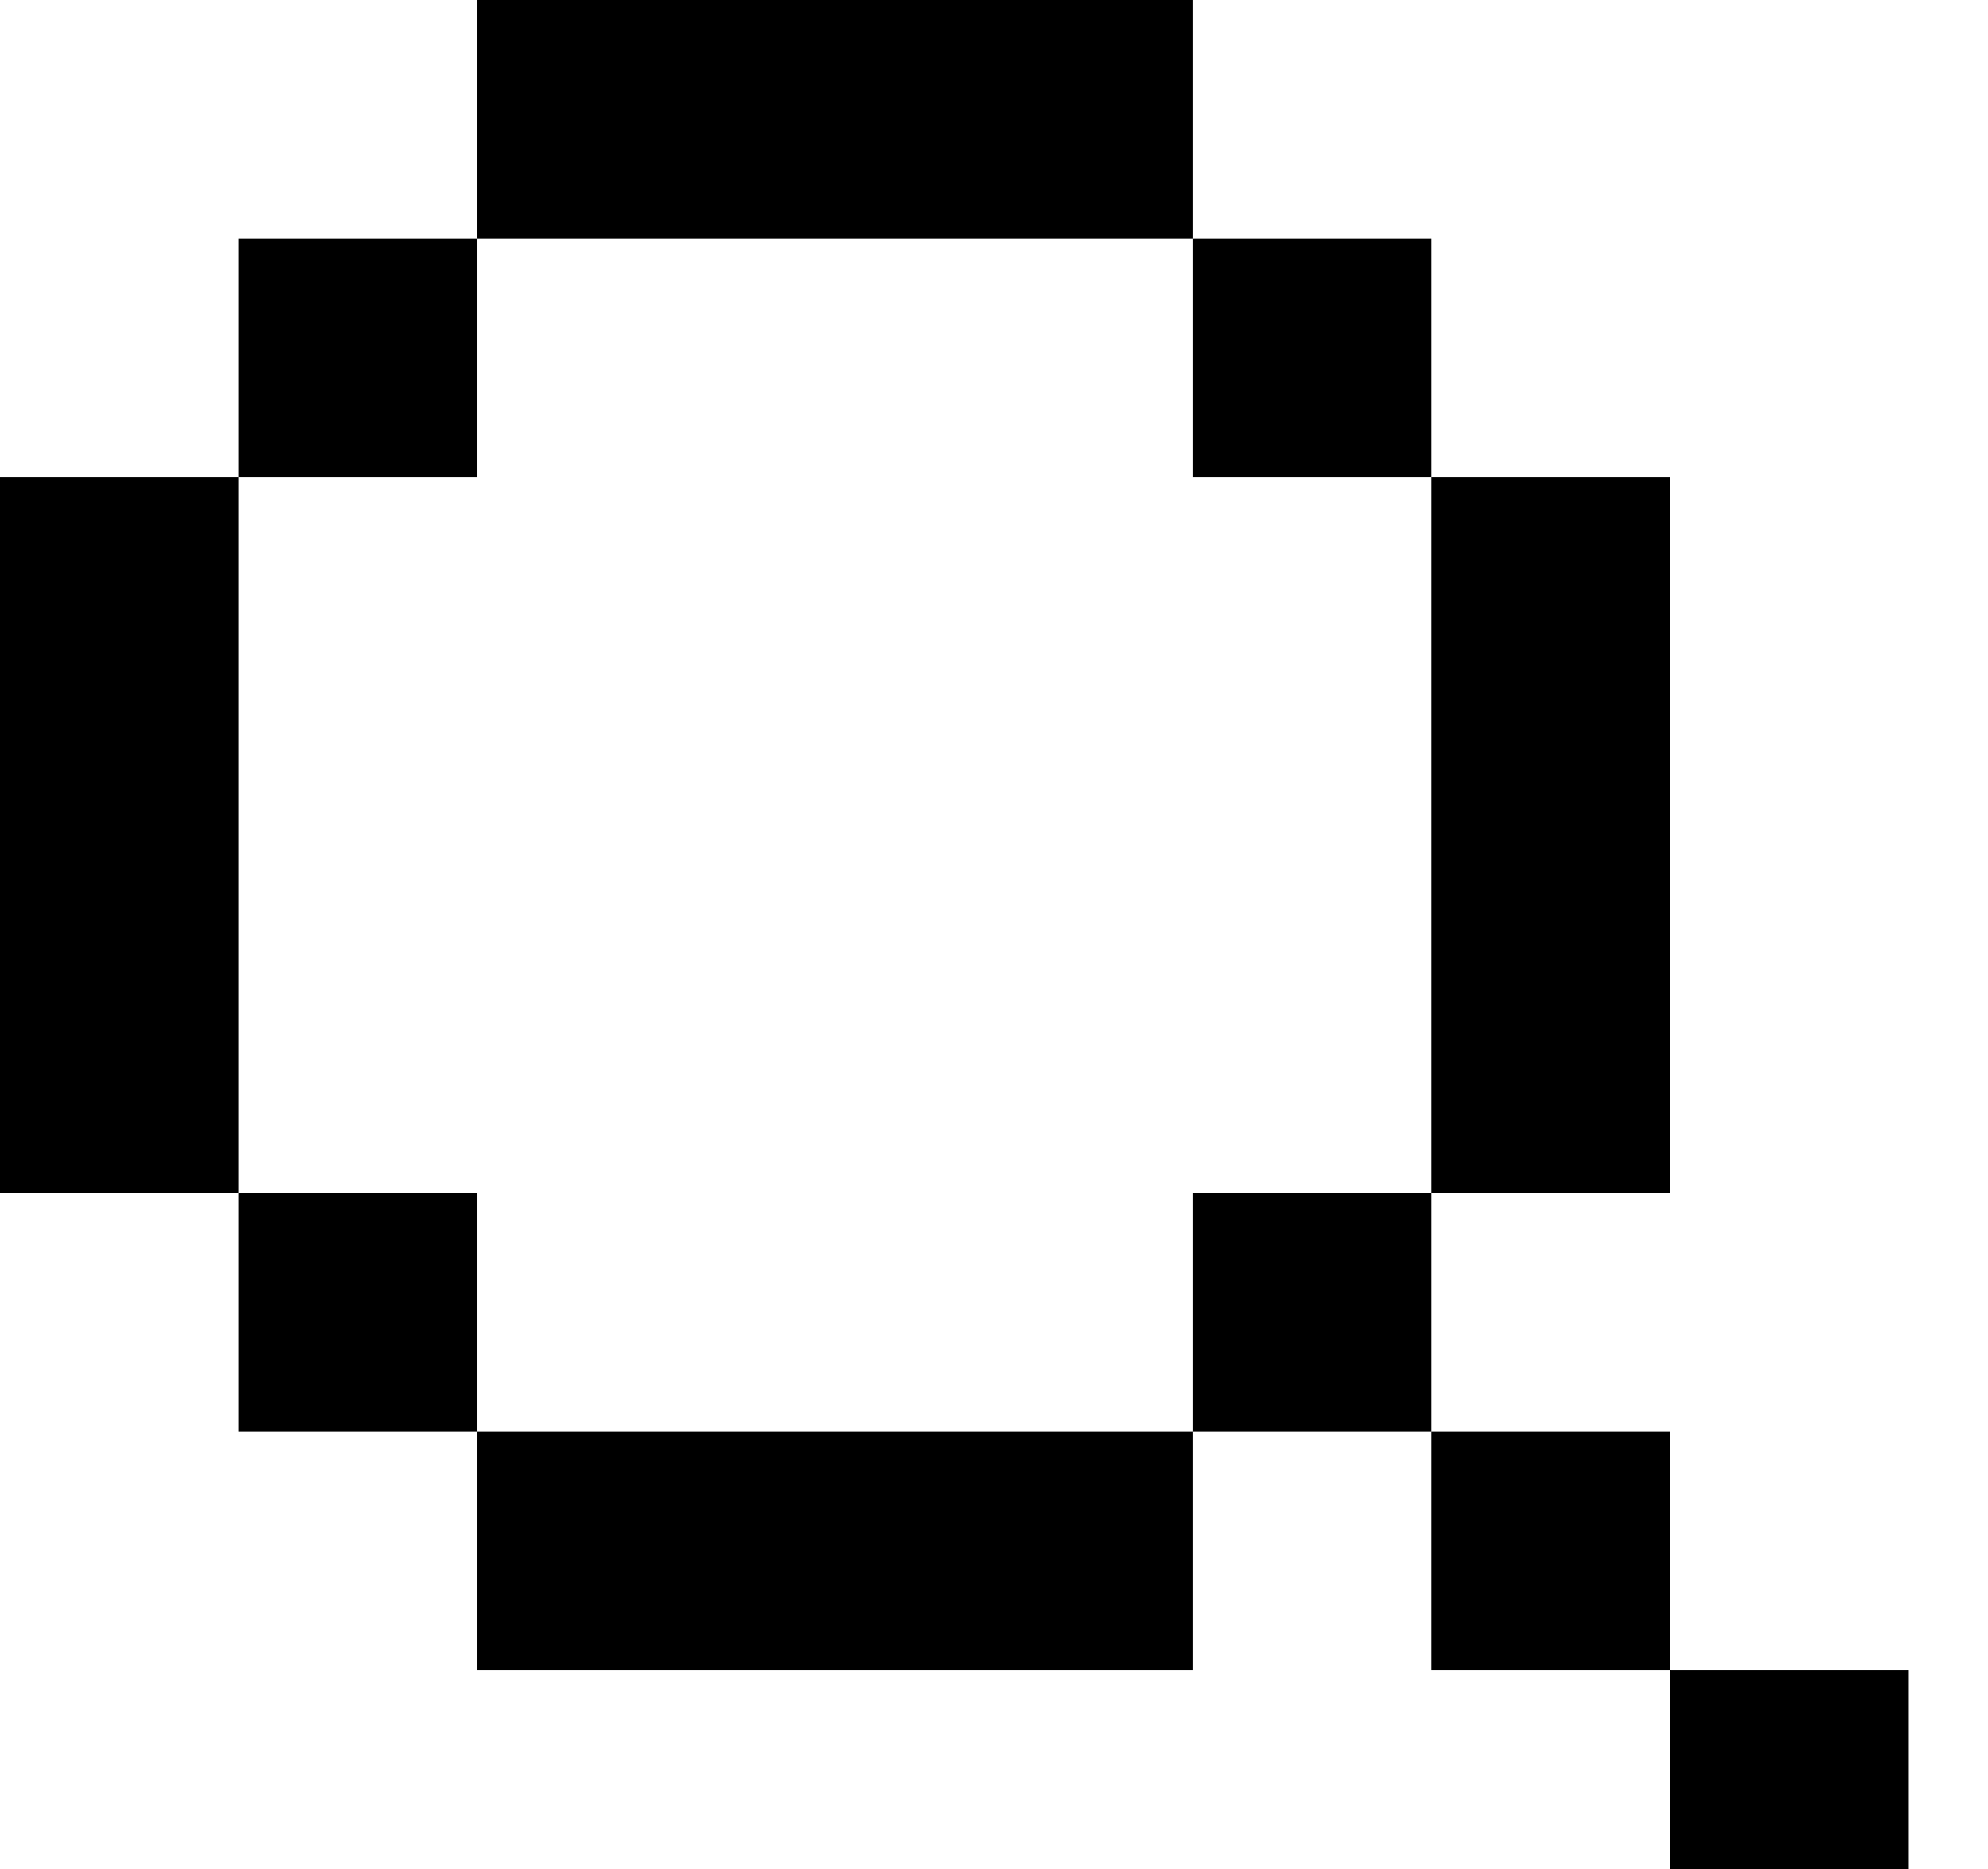<svg xmlns="http://www.w3.org/2000/svg" xmlns:xlink="http://www.w3.org/1999/xlink" version="1.1" x="0px" y="0px" viewBox="12 12 50 47" xml:space="preserve"><g><path d="M36,18h6v-6c-6,0-12,0-18,0v6C28,18,32,18,36,18L36,18z"/><polygon points="48,24 48,18 42,18 42,24 48,24  "/><polygon points="48,48 48,54 54,54 54,48 48,48  "/><polygon points="42,42 42,48 48,48 48,42 42,42  "/><path d="M48,36v6h6c0-6,0-12,0-18h-6C48,28,48,32,48,36L48,36z"/><polygon points="24,18 18,18 18,24 24,24 24,18  "/><polygon points="54,54 54,60 60,60 60,54 54,54  "/><polygon points="60,60 60,66 66,66 66,60 60,60  "/><path d="M30,48h-6v6c6,0,12,0,18,0v-6C38,48,34,48,30,48L30,48z"/><path d="M18,30v-6h-6c0,6,0,12,0,18h6C18,38,18,34,18,30L18,30z"/><polygon points="18,42 18,48 24,48 24,42 18,42  "/></g></svg>